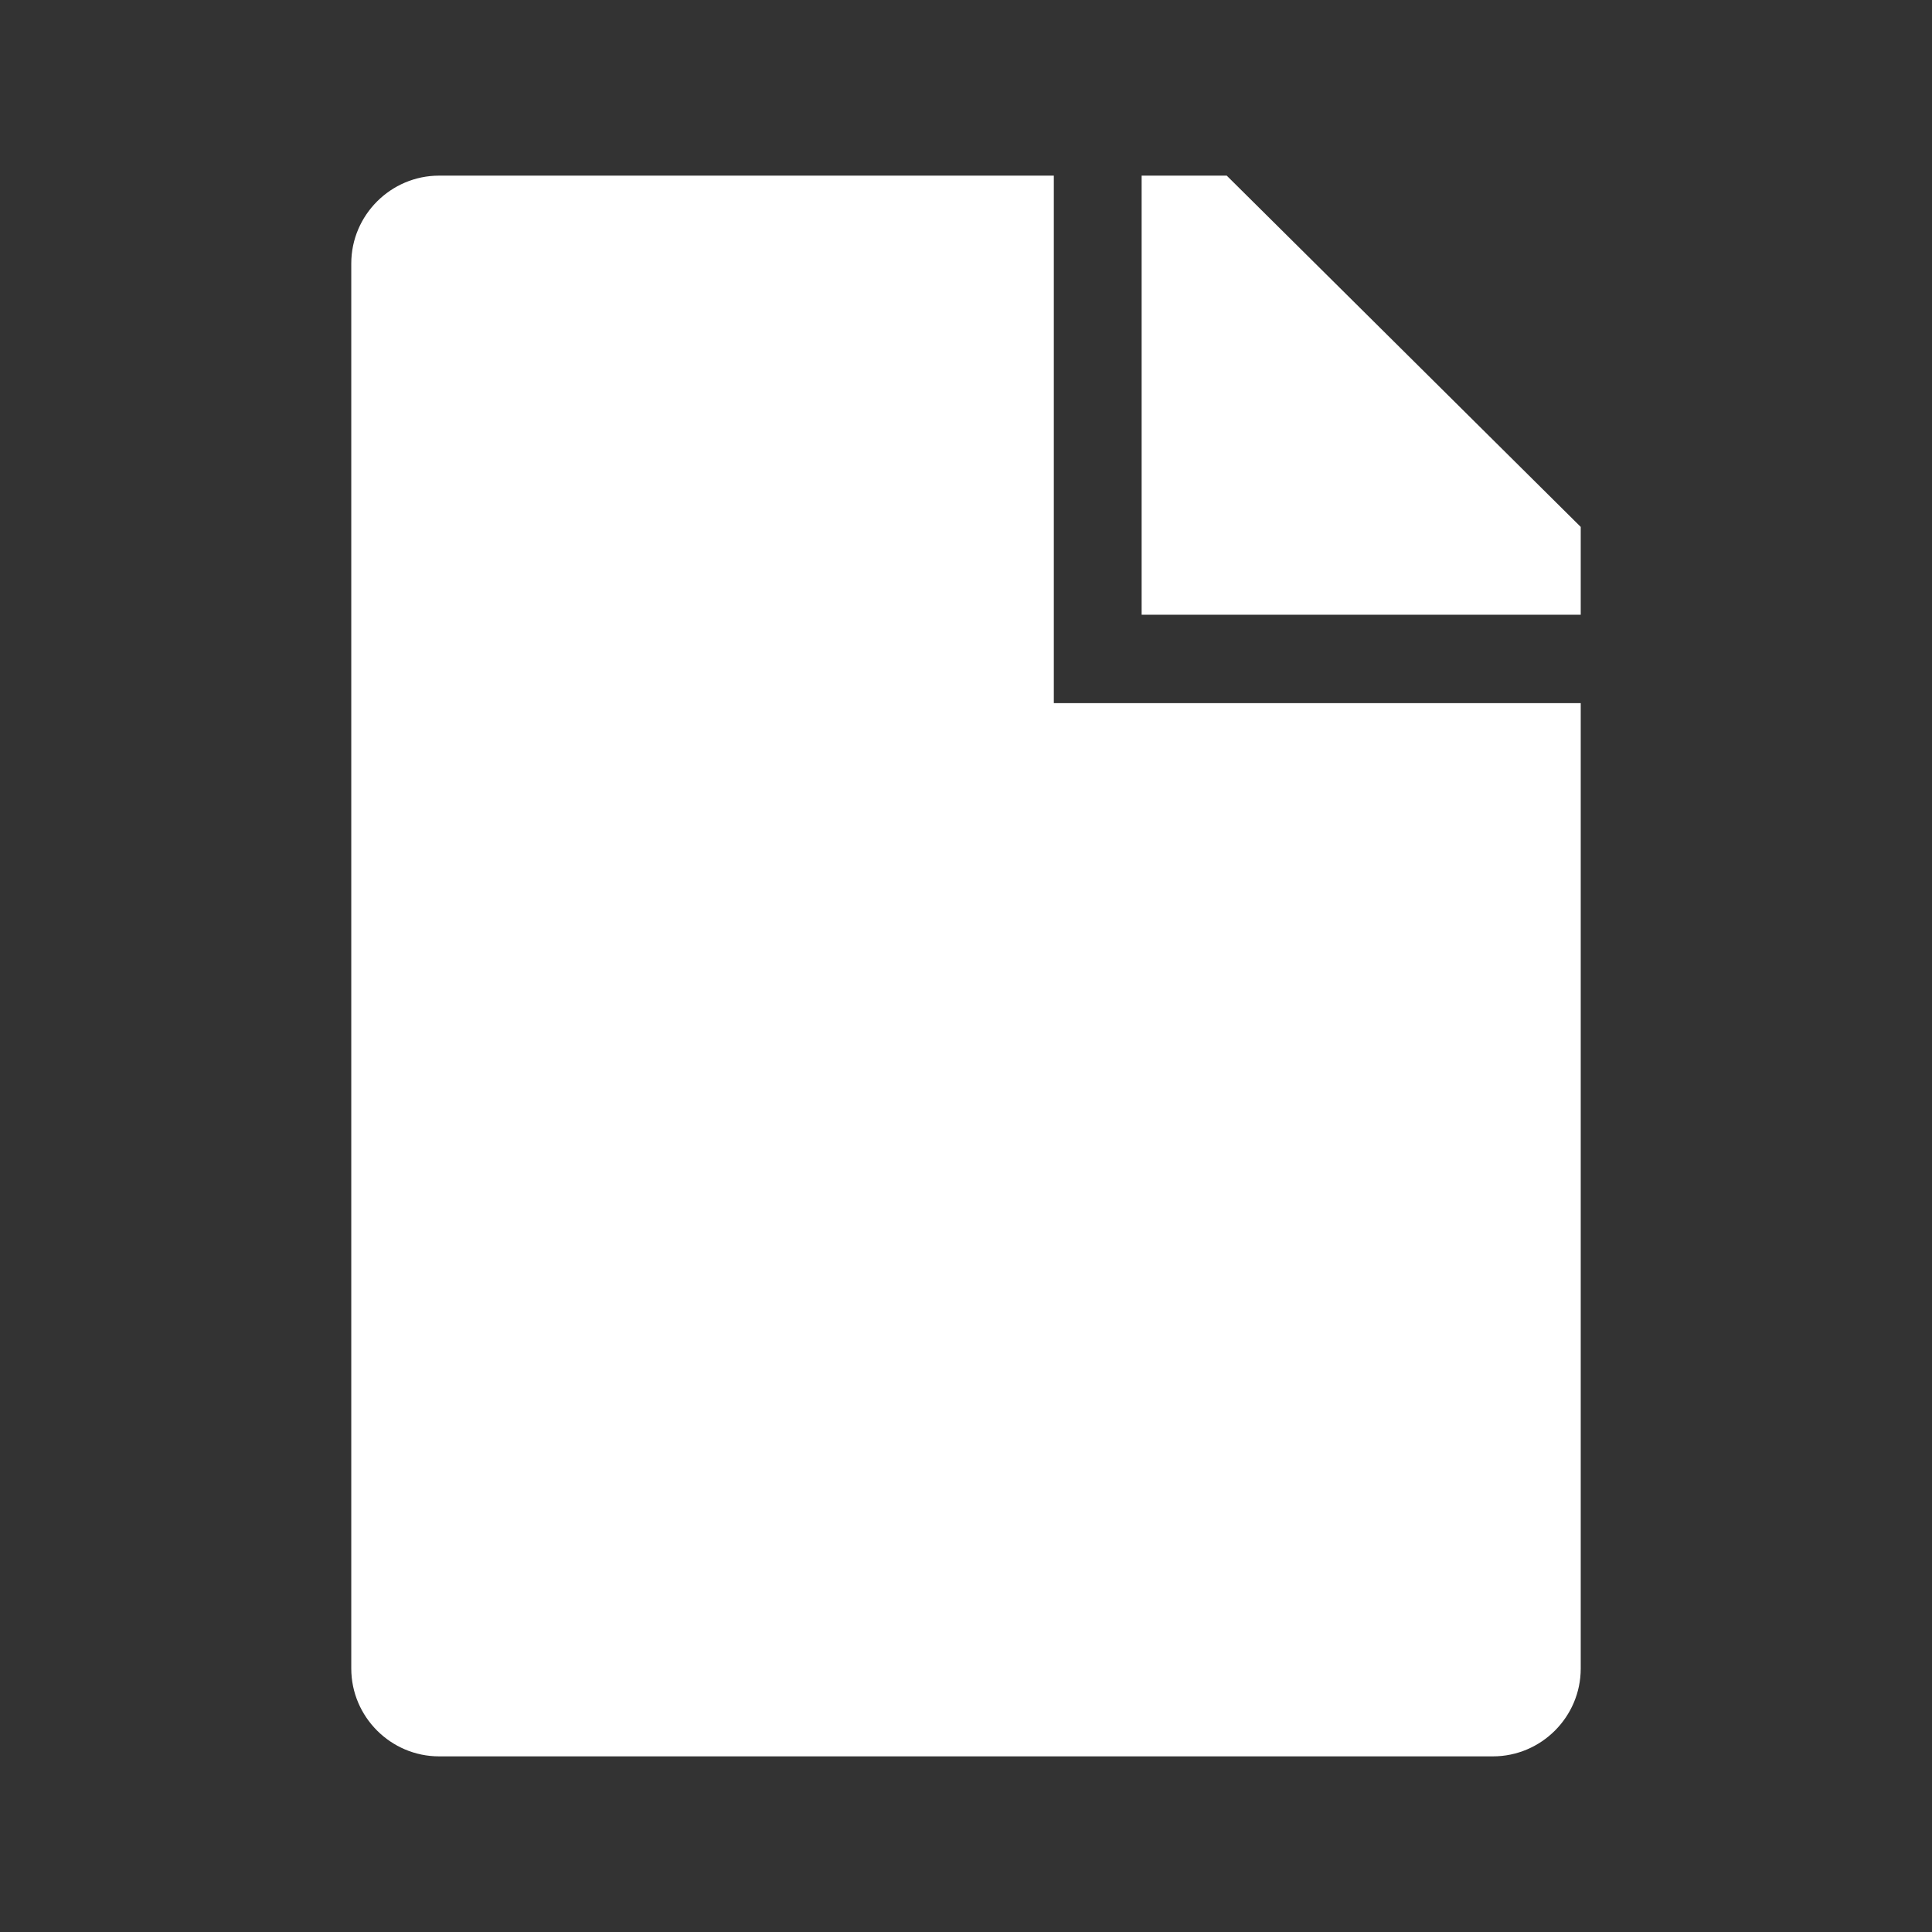 <?xml version="1.0" encoding="UTF-8" standalone="no"?>
<!-- Generator: Adobe Illustrator 14.0.0, SVG Export Plug-In . SVG Version: 6.00 Build 43363)  -->
<svg id="Layer_1" xmlns:rdf="http://www.w3.org/1999/02/22-rdf-syntax-ns#" xmlns="http://www.w3.org/2000/svg" enable-background="new 0 0 22 22" xml:space="preserve" height="22px" viewBox="0 0 22 22" width="22px" version="1.1" y="0px" x="0px" xmlns:cc="http://creativecommons.org/ns#" xmlns:dc="http://purl.org/dc/elements/1.1/"><rect x="0" y="0" width="22" height="22" fill="#333333" stroke="none"/>
<g id="g3026" style="fill:#fff">
	<g id="g3028" style="fill:#fff">
		<path id="path3030" style="fill:#fff" d="m13.969 2h-0.969v5h5v-1l-4.031-4zm-1.969 0h-7c-0.55 0-1 0.45-1 1v16c0 0.55 0.45 1 1 1h12c0.551 0 1-0.45 1-1v-10.993h-6v-6.007z" fill="#fff"/>
	</g>
</g>
</svg>
